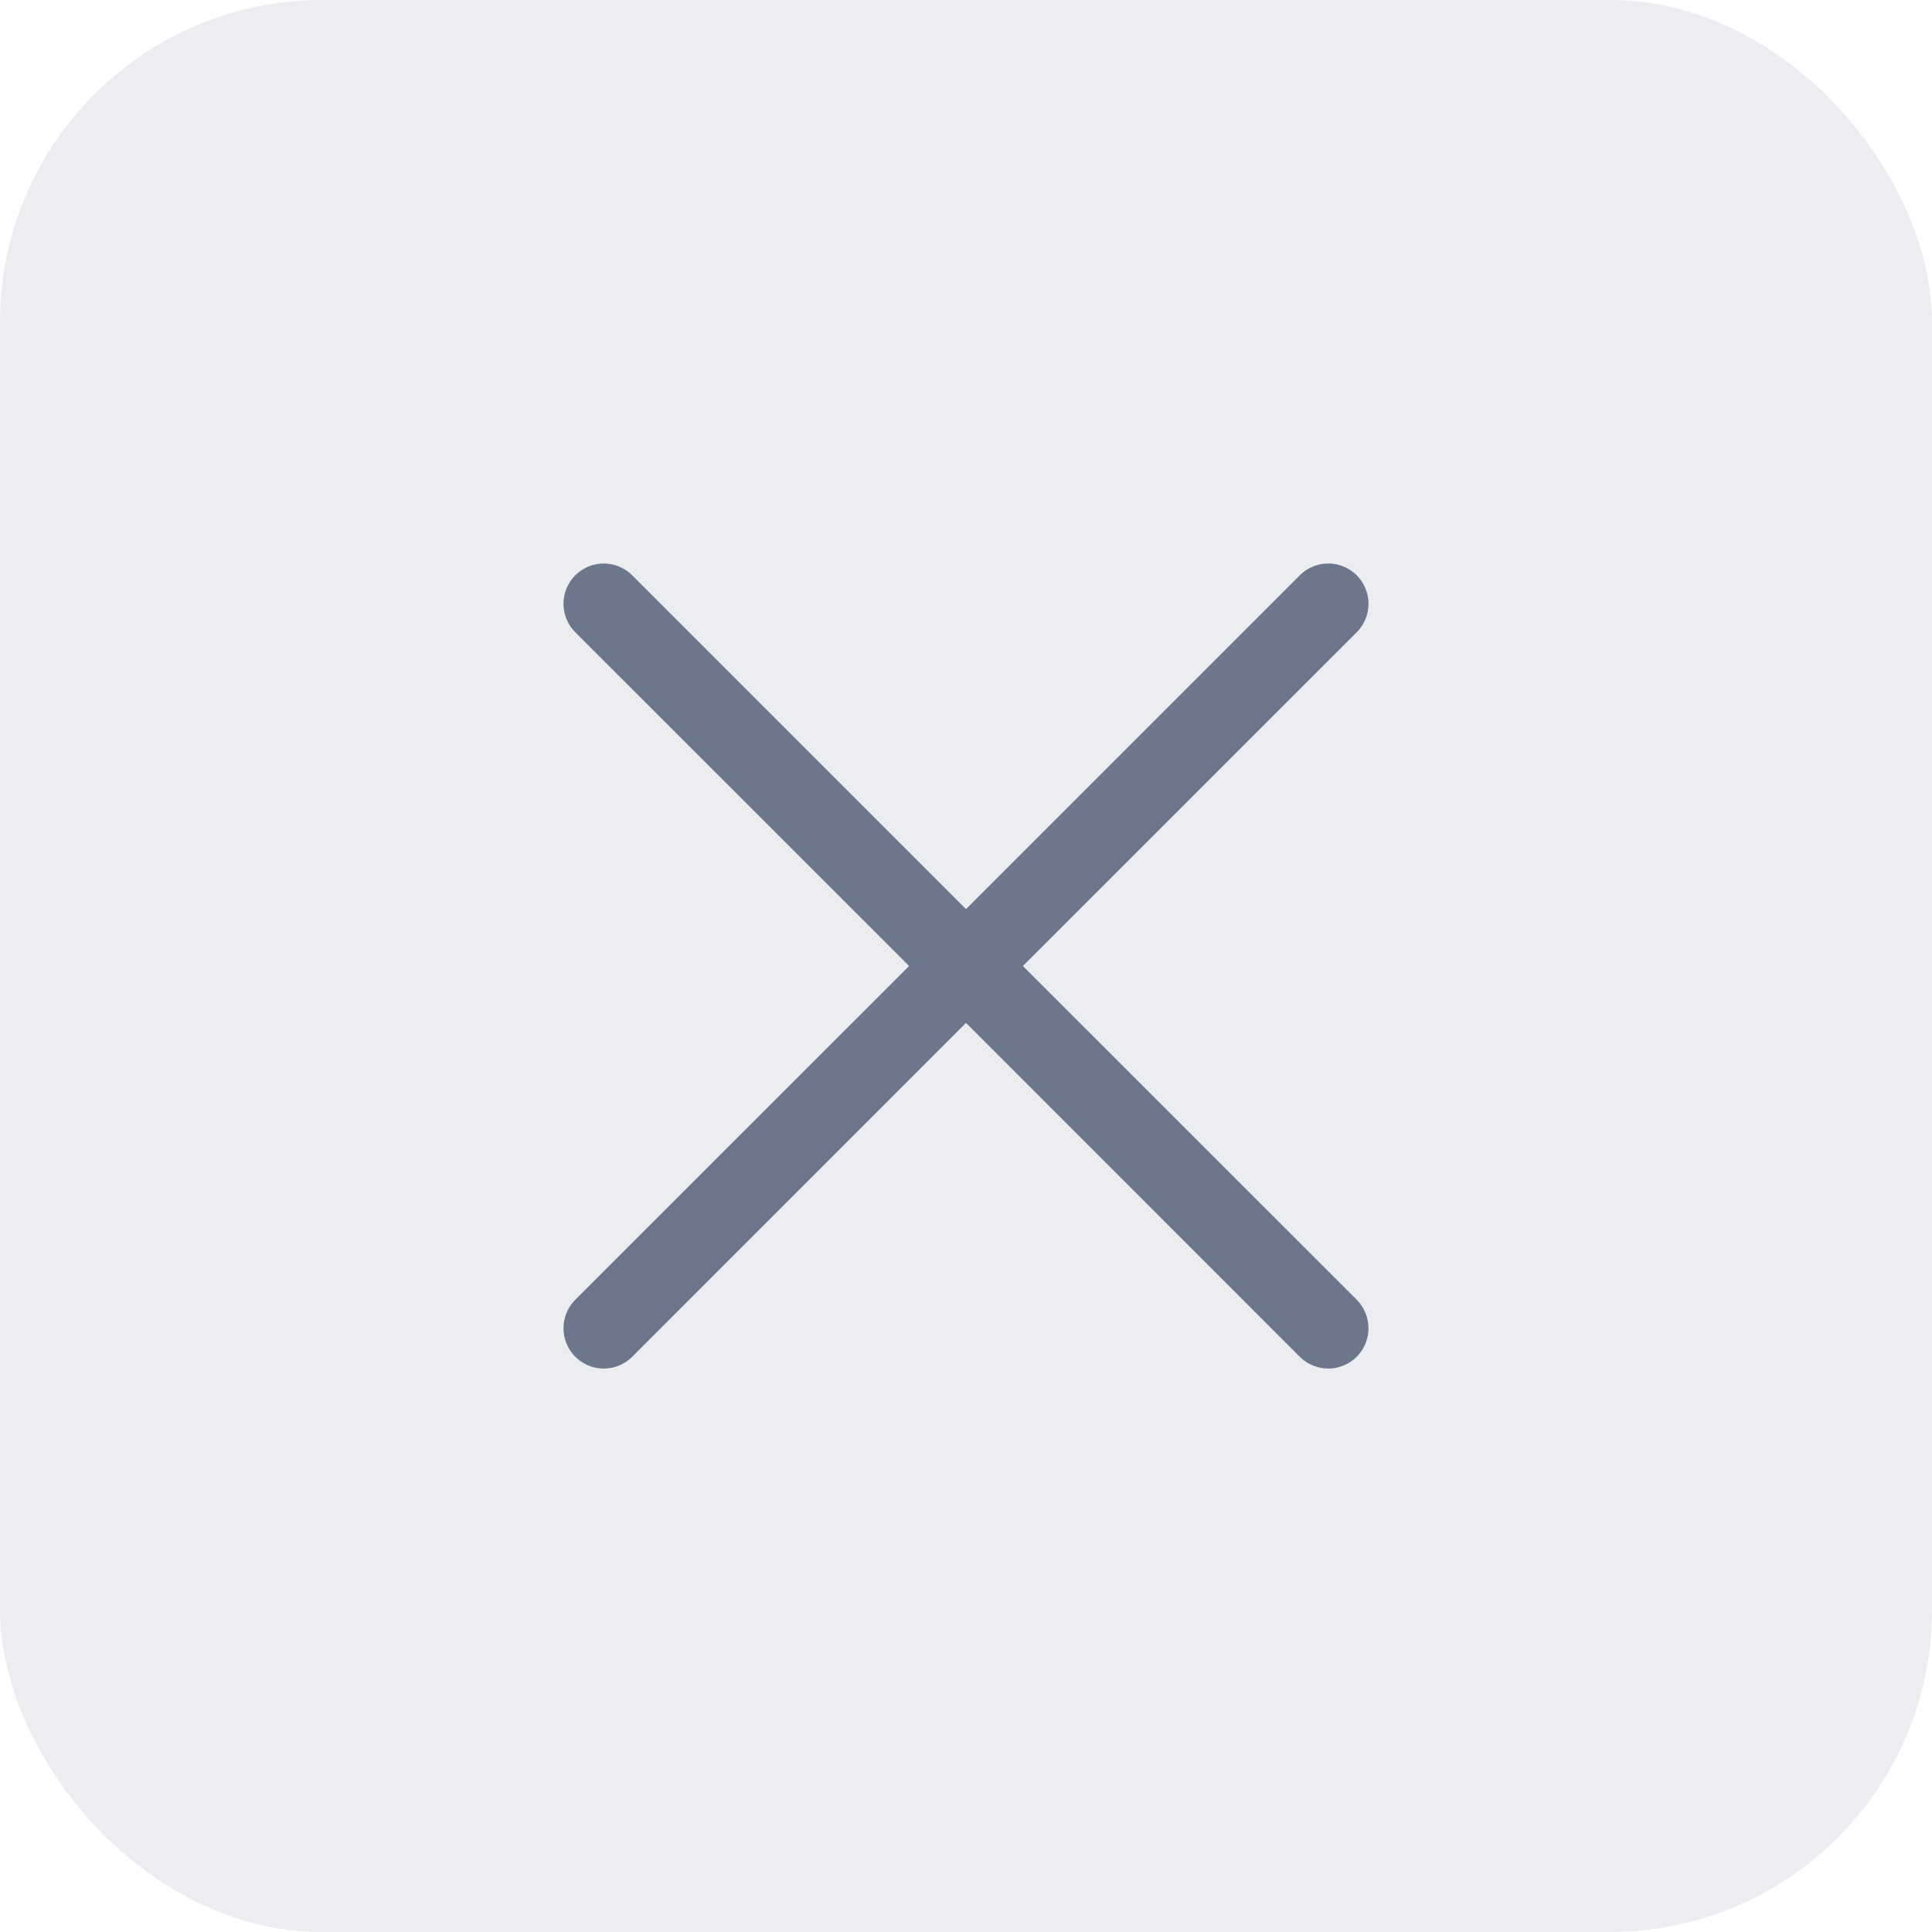 <svg width="24" height="24" viewBox="0 0 24 24" fill="none" xmlns="http://www.w3.org/2000/svg">
<rect width="24" height="24" rx="4" fill="#D8DCE4" fill-opacity="0.5"/>
<path d="M16.854 16.146C16.9 16.193 16.937 16.248 16.962 16.309C16.987 16.369 17 16.435 17 16.5C17 16.566 16.987 16.631 16.962 16.692C16.937 16.752 16.9 16.808 16.854 16.854C16.807 16.901 16.752 16.937 16.691 16.962C16.631 16.988 16.566 17.001 16.5 17.001C16.434 17.001 16.369 16.988 16.308 16.962C16.248 16.937 16.192 16.901 16.146 16.854L12 12.707L7.854 16.854C7.76 16.948 7.632 17.001 7.5 17.001C7.367 17.001 7.24 16.948 7.146 16.854C7.052 16.76 7 16.633 7 16.5C7 16.368 7.052 16.24 7.146 16.146L11.293 12L7.146 7.854C7.052 7.76 7 7.633 7 7.5C7 7.368 7.052 7.24 7.146 7.147C7.24 7.053 7.367 7 7.5 7C7.632 7 7.76 7.053 7.854 7.147L12 11.293L16.146 7.147C16.24 7.053 16.367 7 16.5 7C16.633 7 16.76 7.053 16.854 7.147C16.947 7.24 17 7.368 17 7.5C17 7.633 16.947 7.76 16.854 7.854L12.707 12L16.854 16.146Z" fill="#6C778B"/>
</svg>
